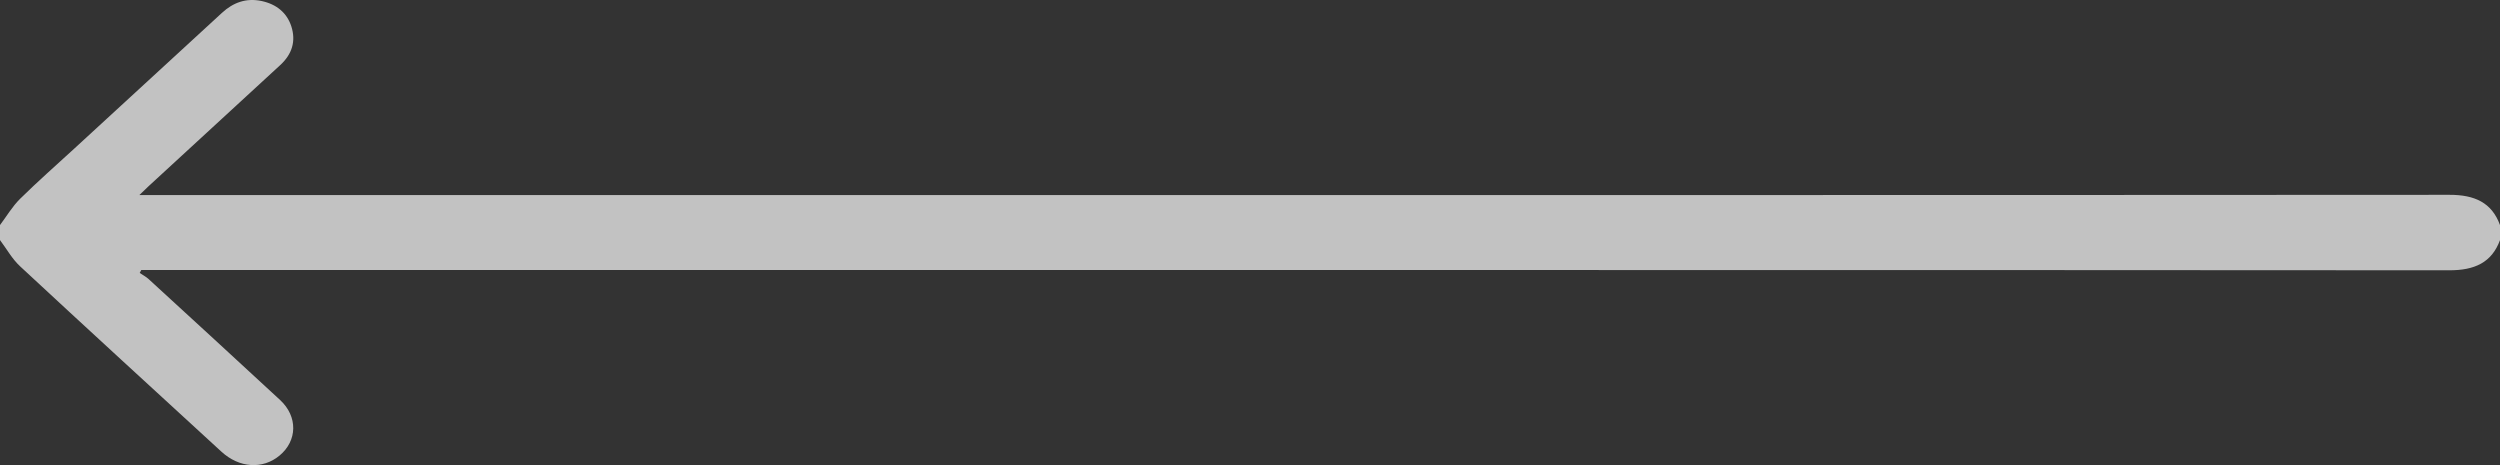 <svg width="86" height="16" viewBox="0 0 86 16" fill="none" xmlns="http://www.w3.org/2000/svg">
<rect x="0" y="0" width="86" height="16" fill="#333333" stroke="none"/>
<path opacity="0.7" d="M86 7.743C85.719 6.968 85.125 6.7 84.259 6.702C74.687 6.715 14.864 6.71 5.292 6.71C5.155 6.71 5.017 6.71 4.794 6.71C4.934 6.576 5.022 6.488 5.115 6.402C6.623 5.013 8.13 3.625 9.64 2.239C10.05 1.863 10.184 1.414 10.023 0.911C9.873 0.444 9.516 0.145 8.998 0.035C8.463 -0.078 8.02 0.089 7.638 0.44C5.95 1.996 4.257 3.547 2.567 5.101C1.94 5.677 1.299 6.24 0.694 6.836C0.424 7.103 0.229 7.438 0 7.742C0 7.914 0 8.086 0 8.258C0.229 8.562 0.415 8.906 0.694 9.164C2.99 11.297 5.304 13.415 7.614 15.535C8.23 16.101 9.031 16.153 9.612 15.675C10.232 15.165 10.251 14.33 9.636 13.761C8.133 12.37 6.622 10.984 5.111 9.599C5.021 9.517 4.908 9.459 4.806 9.389C4.823 9.355 4.842 9.322 4.86 9.289C4.992 9.289 5.124 9.289 5.256 9.289C14.839 9.289 74.673 9.284 84.256 9.298C85.124 9.3 85.718 9.032 86 8.259C86 8.087 86 7.915 86 7.743Z" fill="white"/>
</svg>
